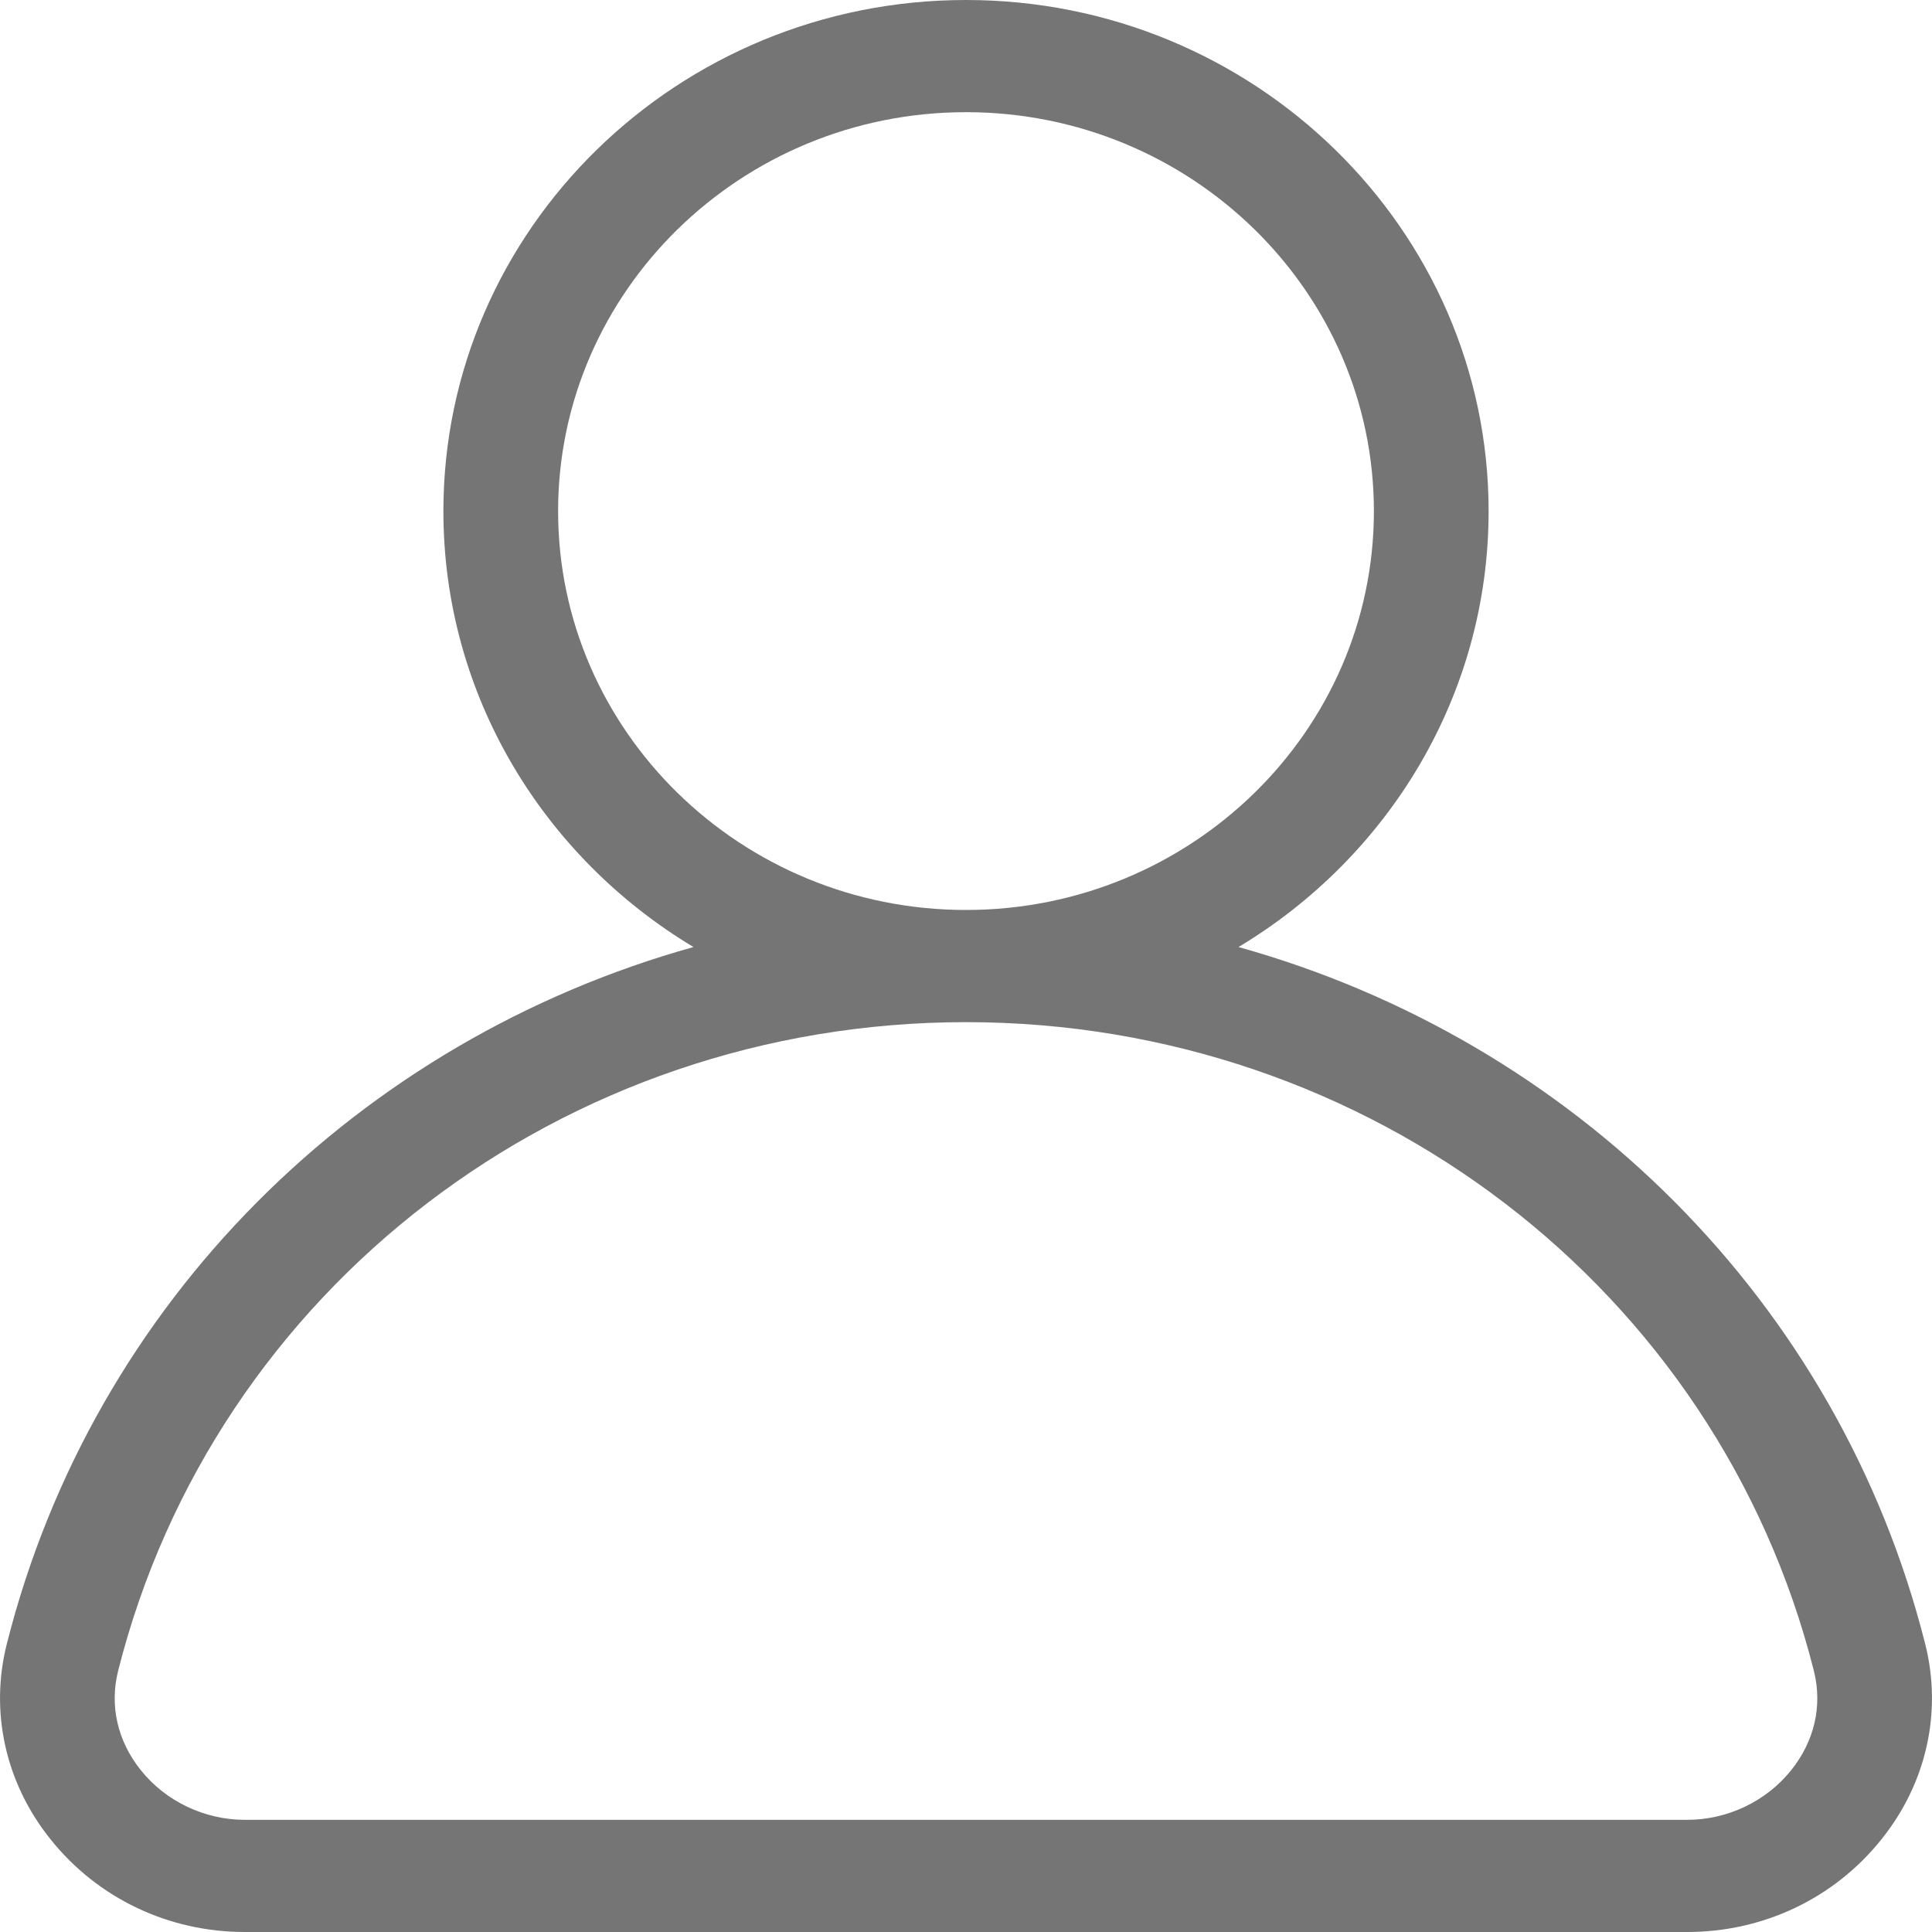 <svg width="16" height="16" viewBox="0 0 16 16" fill="none" xmlns="http://www.w3.org/2000/svg">
<path fill-rule="evenodd" clip-rule="evenodd" d="M14.833 14.661C14.627 14.918 14.306 15.071 13.973 15.071H2.027C1.694 15.071 1.373 14.918 1.167 14.661C0.973 14.419 0.906 14.127 0.978 13.838C1.776 10.675 4.663 8.465 8 8.465C11.337 8.465 14.224 10.675 15.022 13.838C15.094 14.127 15.027 14.419 14.833 14.661ZM4.622 4.233C4.622 2.412 6.137 0.929 8 0.929C9.863 0.929 11.378 2.412 11.378 4.233C11.378 6.055 9.863 7.536 8 7.536C6.137 7.536 4.622 6.055 4.622 4.233ZM15.944 13.616C15.228 10.775 13.023 8.615 10.257 7.843C11.498 7.098 12.328 5.759 12.328 4.233C12.328 1.899 10.387 0 8 0C5.613 0 3.672 1.899 3.672 4.233C3.672 5.759 4.502 7.098 5.743 7.843C2.977 8.615 0.772 10.775 0.056 13.616C-0.086 14.179 0.046 14.769 0.419 15.233C0.809 15.721 1.396 16 2.027 16H13.973C14.604 16 15.191 15.721 15.581 15.233C15.954 14.769 16.086 14.179 15.944 13.616Z" fill="#757575"/>
</svg>
